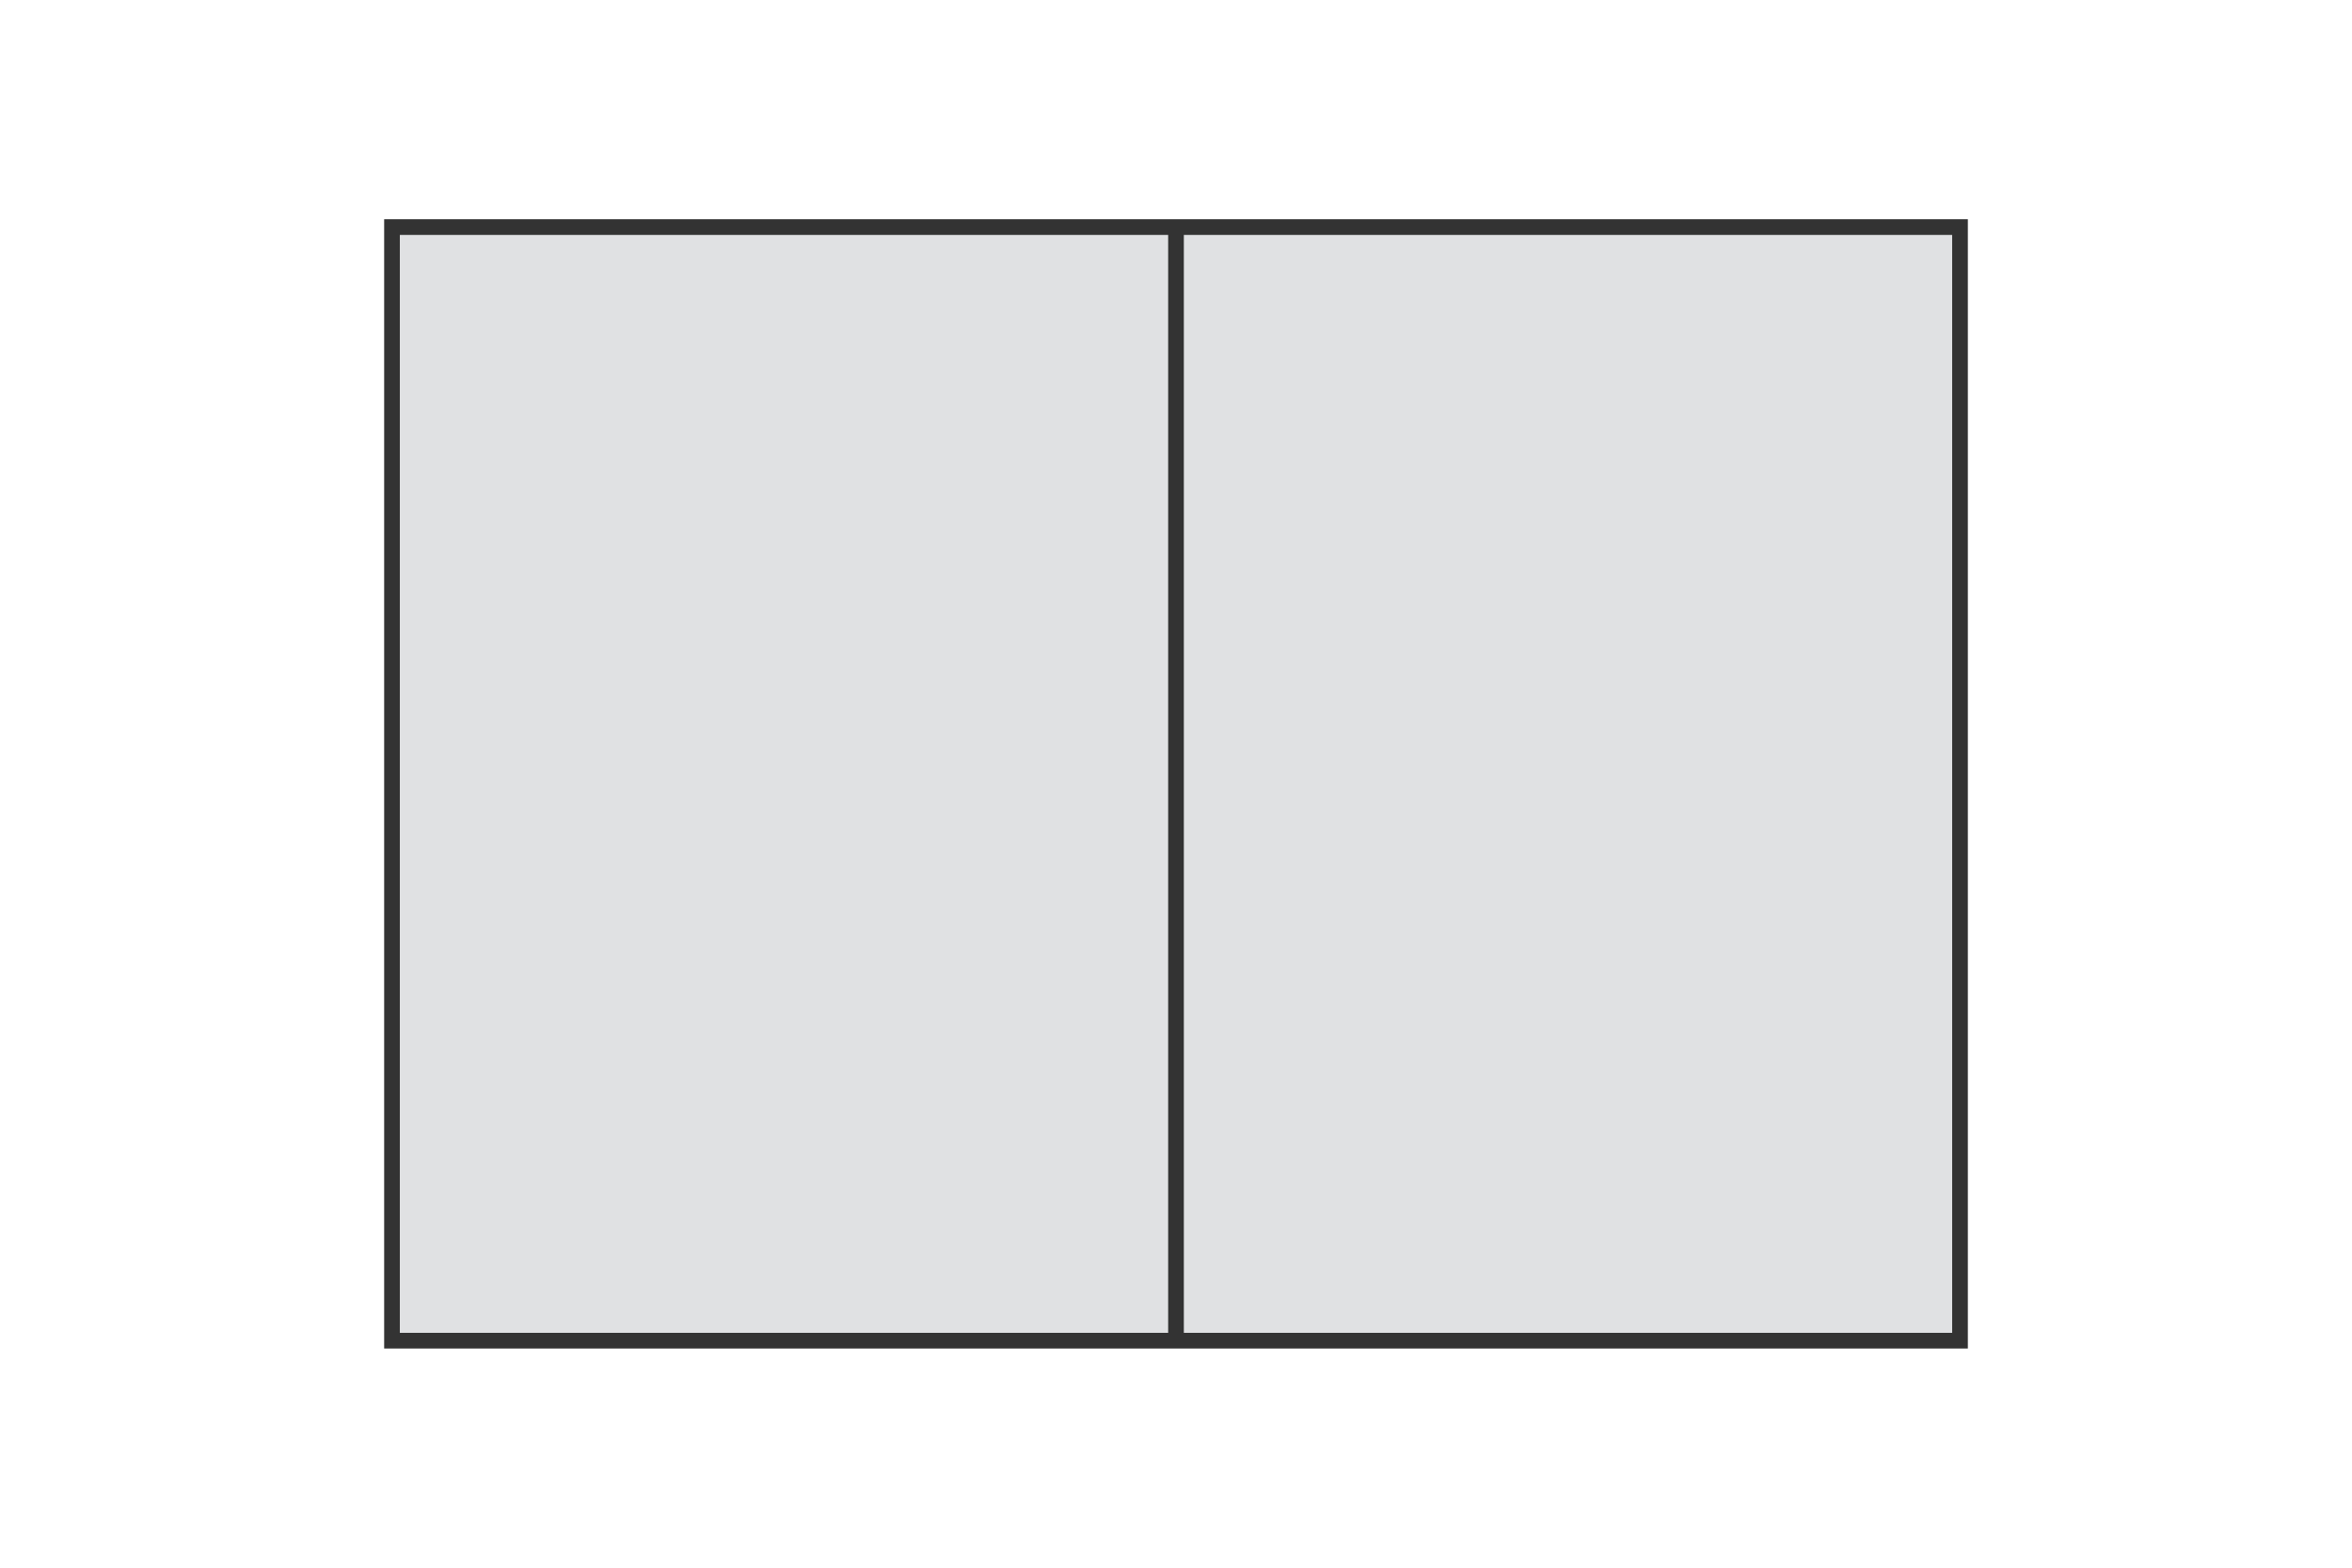 <?xml version="1.0" encoding="UTF-8"?><svg id="a" xmlns="http://www.w3.org/2000/svg" viewBox="0 0 300 200"><defs><style>.b{fill:#e0e1e3;}.b,.c{stroke:#333;stroke-miterlimit:10;stroke-width:2px;}.c{fill:none;}</style></defs><rect class="b" x="50" y="28.97" width="200" height="142.07"/><line class="c" x1="150" y1="28.97" x2="150" y2="171.03"/></svg>